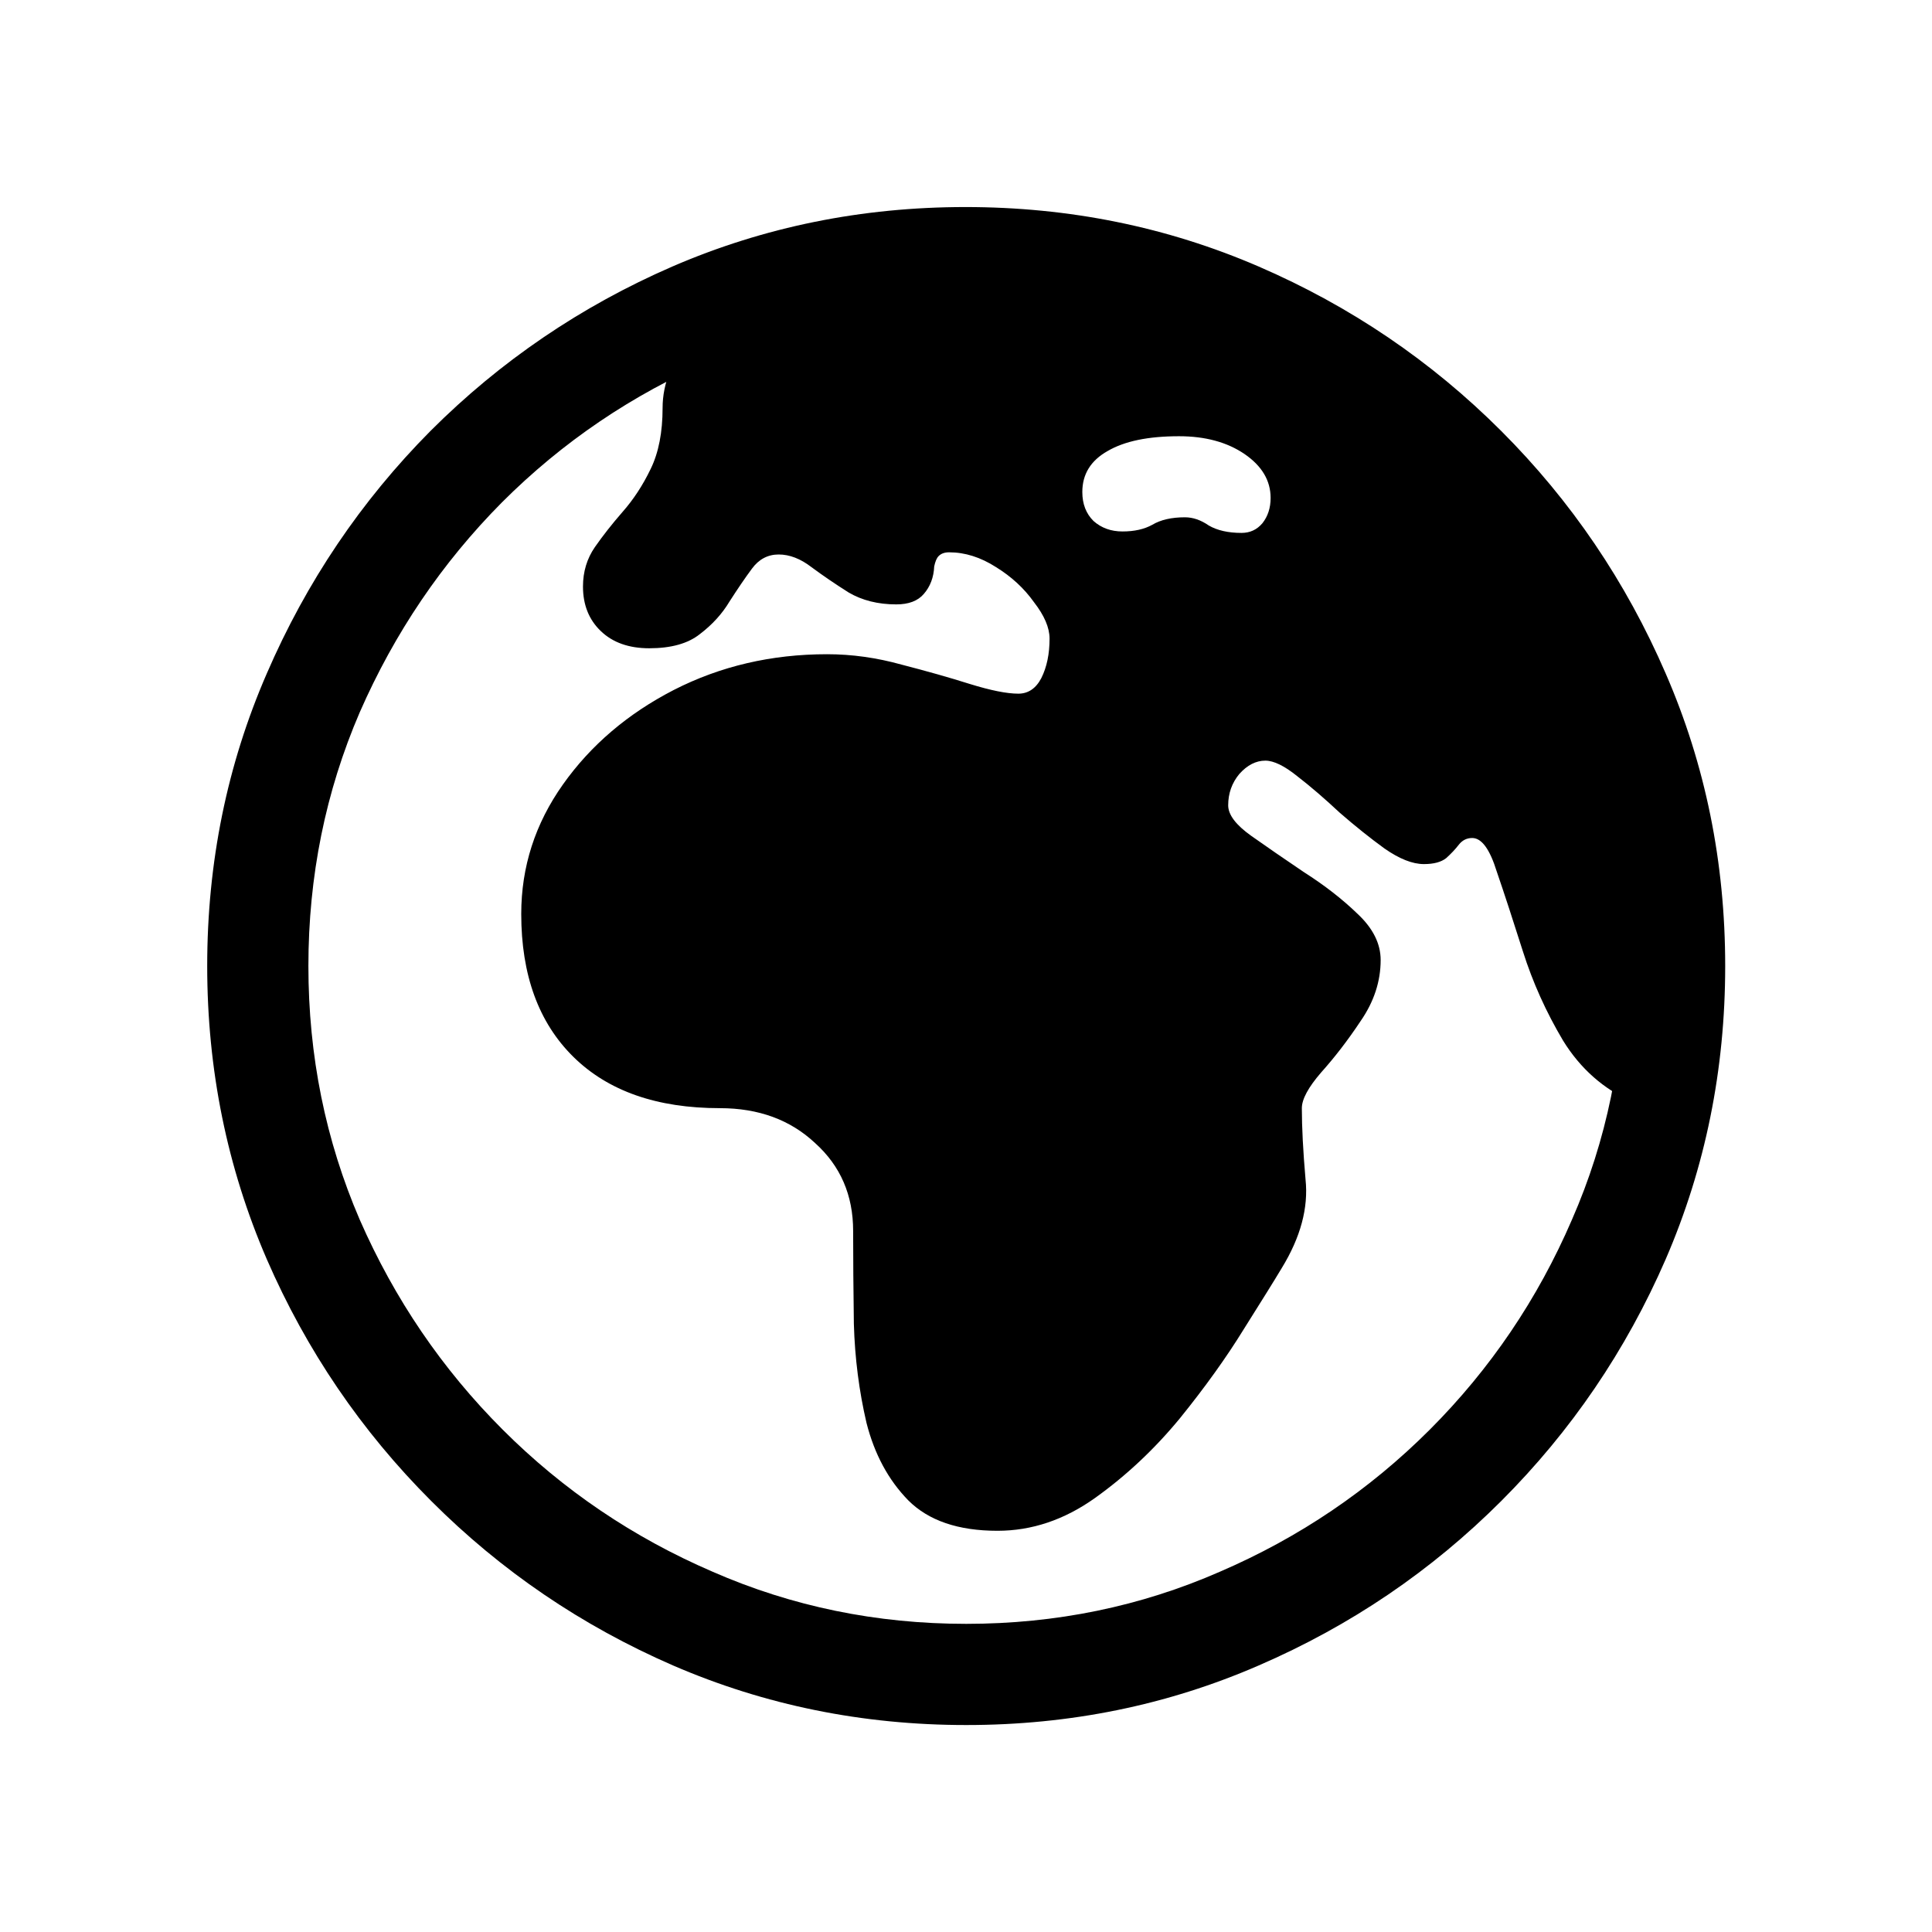  <svg
                    width="24"
                    height="24"
                    viewBox="0 0 24 24"
                    fill="none"
                    xmlns="http://www.w3.org/2000/svg"
                  >
                    <path
                      d="M12.391 19.016C11.904 19.016 11.534 18.89 11.282 18.637C11.035 18.384 10.863 18.064 10.764 17.676C10.672 17.281 10.619 16.872 10.607 16.446C10.601 16.021 10.598 15.636 10.598 15.291C10.598 14.847 10.441 14.484 10.126 14.2C9.818 13.911 9.424 13.766 8.943 13.766C8.16 13.766 7.553 13.553 7.122 13.128C6.691 12.703 6.475 12.111 6.475 11.353C6.475 10.768 6.648 10.232 6.993 9.745C7.338 9.258 7.797 8.866 8.37 8.571C8.949 8.275 9.584 8.127 10.274 8.127C10.582 8.127 10.89 8.17 11.199 8.256C11.513 8.337 11.796 8.417 12.049 8.497C12.308 8.577 12.508 8.617 12.65 8.617C12.773 8.617 12.869 8.552 12.936 8.423C13.004 8.287 13.038 8.124 13.038 7.933C13.038 7.797 12.973 7.646 12.844 7.48C12.721 7.307 12.564 7.163 12.373 7.045C12.181 6.922 11.987 6.861 11.79 6.861C11.735 6.861 11.692 6.876 11.661 6.907C11.636 6.931 11.618 6.975 11.605 7.036C11.599 7.172 11.556 7.286 11.476 7.378C11.402 7.465 11.288 7.508 11.134 7.508C10.906 7.508 10.709 7.458 10.542 7.36C10.376 7.255 10.222 7.15 10.08 7.045C9.945 6.941 9.809 6.888 9.673 6.888C9.538 6.888 9.427 6.947 9.341 7.064C9.254 7.181 9.162 7.317 9.063 7.471C8.971 7.625 8.848 7.76 8.694 7.877C8.546 7.995 8.336 8.053 8.065 8.053C7.812 8.053 7.612 7.982 7.464 7.84C7.316 7.699 7.242 7.514 7.242 7.286C7.242 7.101 7.292 6.938 7.39 6.796C7.489 6.654 7.603 6.509 7.732 6.361C7.868 6.207 7.985 6.029 8.083 5.825C8.182 5.622 8.231 5.369 8.231 5.067C8.231 4.759 8.355 4.454 8.601 4.152C8.848 3.844 9.245 3.591 9.794 3.394C10.342 3.191 11.075 3.086 11.993 3.08C13.226 3.08 14.382 3.317 15.46 3.792C16.538 4.26 17.487 4.907 18.307 5.733C19.127 6.559 19.767 7.511 20.23 8.589C20.692 9.661 20.923 10.798 20.923 12C20.923 12.351 20.864 12.663 20.747 12.934C20.636 13.205 20.482 13.457 20.285 13.692C19.922 13.531 19.632 13.276 19.416 12.925C19.207 12.573 19.04 12.204 18.917 11.815C18.794 11.427 18.686 11.097 18.593 10.826C18.507 10.549 18.406 10.41 18.288 10.41C18.221 10.41 18.165 10.438 18.122 10.493C18.079 10.549 18.027 10.604 17.965 10.66C17.903 10.709 17.811 10.734 17.688 10.734C17.546 10.734 17.383 10.669 17.198 10.54C17.019 10.41 16.834 10.262 16.643 10.096C16.458 9.923 16.283 9.772 16.116 9.643C15.956 9.514 15.823 9.449 15.719 9.449C15.602 9.449 15.494 9.504 15.395 9.615C15.303 9.726 15.257 9.856 15.257 10.004C15.257 10.121 15.352 10.247 15.543 10.383C15.734 10.518 15.953 10.669 16.199 10.835C16.452 10.996 16.674 11.168 16.865 11.353C17.056 11.532 17.151 11.723 17.151 11.926C17.151 12.191 17.068 12.444 16.902 12.684C16.742 12.925 16.578 13.137 16.412 13.322C16.252 13.507 16.172 13.655 16.172 13.766C16.172 14 16.187 14.296 16.218 14.653C16.255 15.004 16.156 15.371 15.922 15.753C15.83 15.907 15.672 16.16 15.451 16.511C15.235 16.862 14.97 17.232 14.656 17.62C14.341 18.002 13.99 18.332 13.602 18.609C13.22 18.881 12.816 19.016 12.391 19.016ZM14.72 6.426C14.819 6.426 14.918 6.46 15.016 6.528C15.121 6.589 15.257 6.62 15.423 6.62C15.528 6.62 15.614 6.58 15.682 6.5C15.75 6.414 15.784 6.309 15.784 6.186C15.784 5.97 15.676 5.788 15.46 5.64C15.244 5.493 14.973 5.419 14.646 5.419C14.264 5.419 13.969 5.48 13.759 5.603C13.55 5.721 13.445 5.89 13.445 6.112C13.445 6.26 13.491 6.38 13.584 6.472C13.682 6.559 13.802 6.602 13.944 6.602C14.092 6.602 14.215 6.574 14.314 6.519C14.418 6.457 14.554 6.426 14.72 6.426ZM12.003 21.429C10.715 21.429 9.501 21.182 8.361 20.689C7.227 20.196 6.225 19.515 5.357 18.646C4.488 17.777 3.807 16.776 3.314 15.642C2.821 14.502 2.574 13.288 2.574 12C2.574 10.712 2.821 9.501 3.314 8.367C3.807 7.227 4.485 6.223 5.347 5.354C6.216 4.485 7.218 3.804 8.352 3.311C9.492 2.818 10.706 2.572 11.993 2.572C13.281 2.572 14.495 2.818 15.636 3.311C16.776 3.804 17.78 4.485 18.649 5.354C19.518 6.223 20.199 7.227 20.692 8.367C21.185 9.501 21.431 10.712 21.431 12C21.431 13.288 21.185 14.502 20.692 15.642C20.199 16.776 19.518 17.777 18.649 18.646C17.78 19.515 16.776 20.196 15.636 20.689C14.502 21.182 13.291 21.429 12.003 21.429ZM12.003 20.172C13.118 20.172 14.169 19.956 15.155 19.524C16.141 19.099 17.01 18.511 17.762 17.759C18.513 17.007 19.102 16.138 19.527 15.152C19.959 14.166 20.174 13.116 20.174 12C20.174 10.885 19.959 9.834 19.527 8.848C19.102 7.862 18.51 6.993 17.752 6.241C17.001 5.489 16.132 4.901 15.146 4.476C14.16 4.044 13.109 3.829 11.993 3.829C10.878 3.829 9.827 4.044 8.841 4.476C7.855 4.901 6.987 5.489 6.235 6.241C5.489 6.993 4.901 7.862 4.469 8.848C4.044 9.834 3.831 10.885 3.831 12C3.831 13.116 4.044 14.166 4.469 15.152C4.901 16.138 5.492 17.007 6.244 17.759C6.996 18.511 7.865 19.099 8.851 19.524C9.837 19.956 10.887 20.172 12.003 20.172Z"
                      fill="black"
                    ></path>
                  </svg>